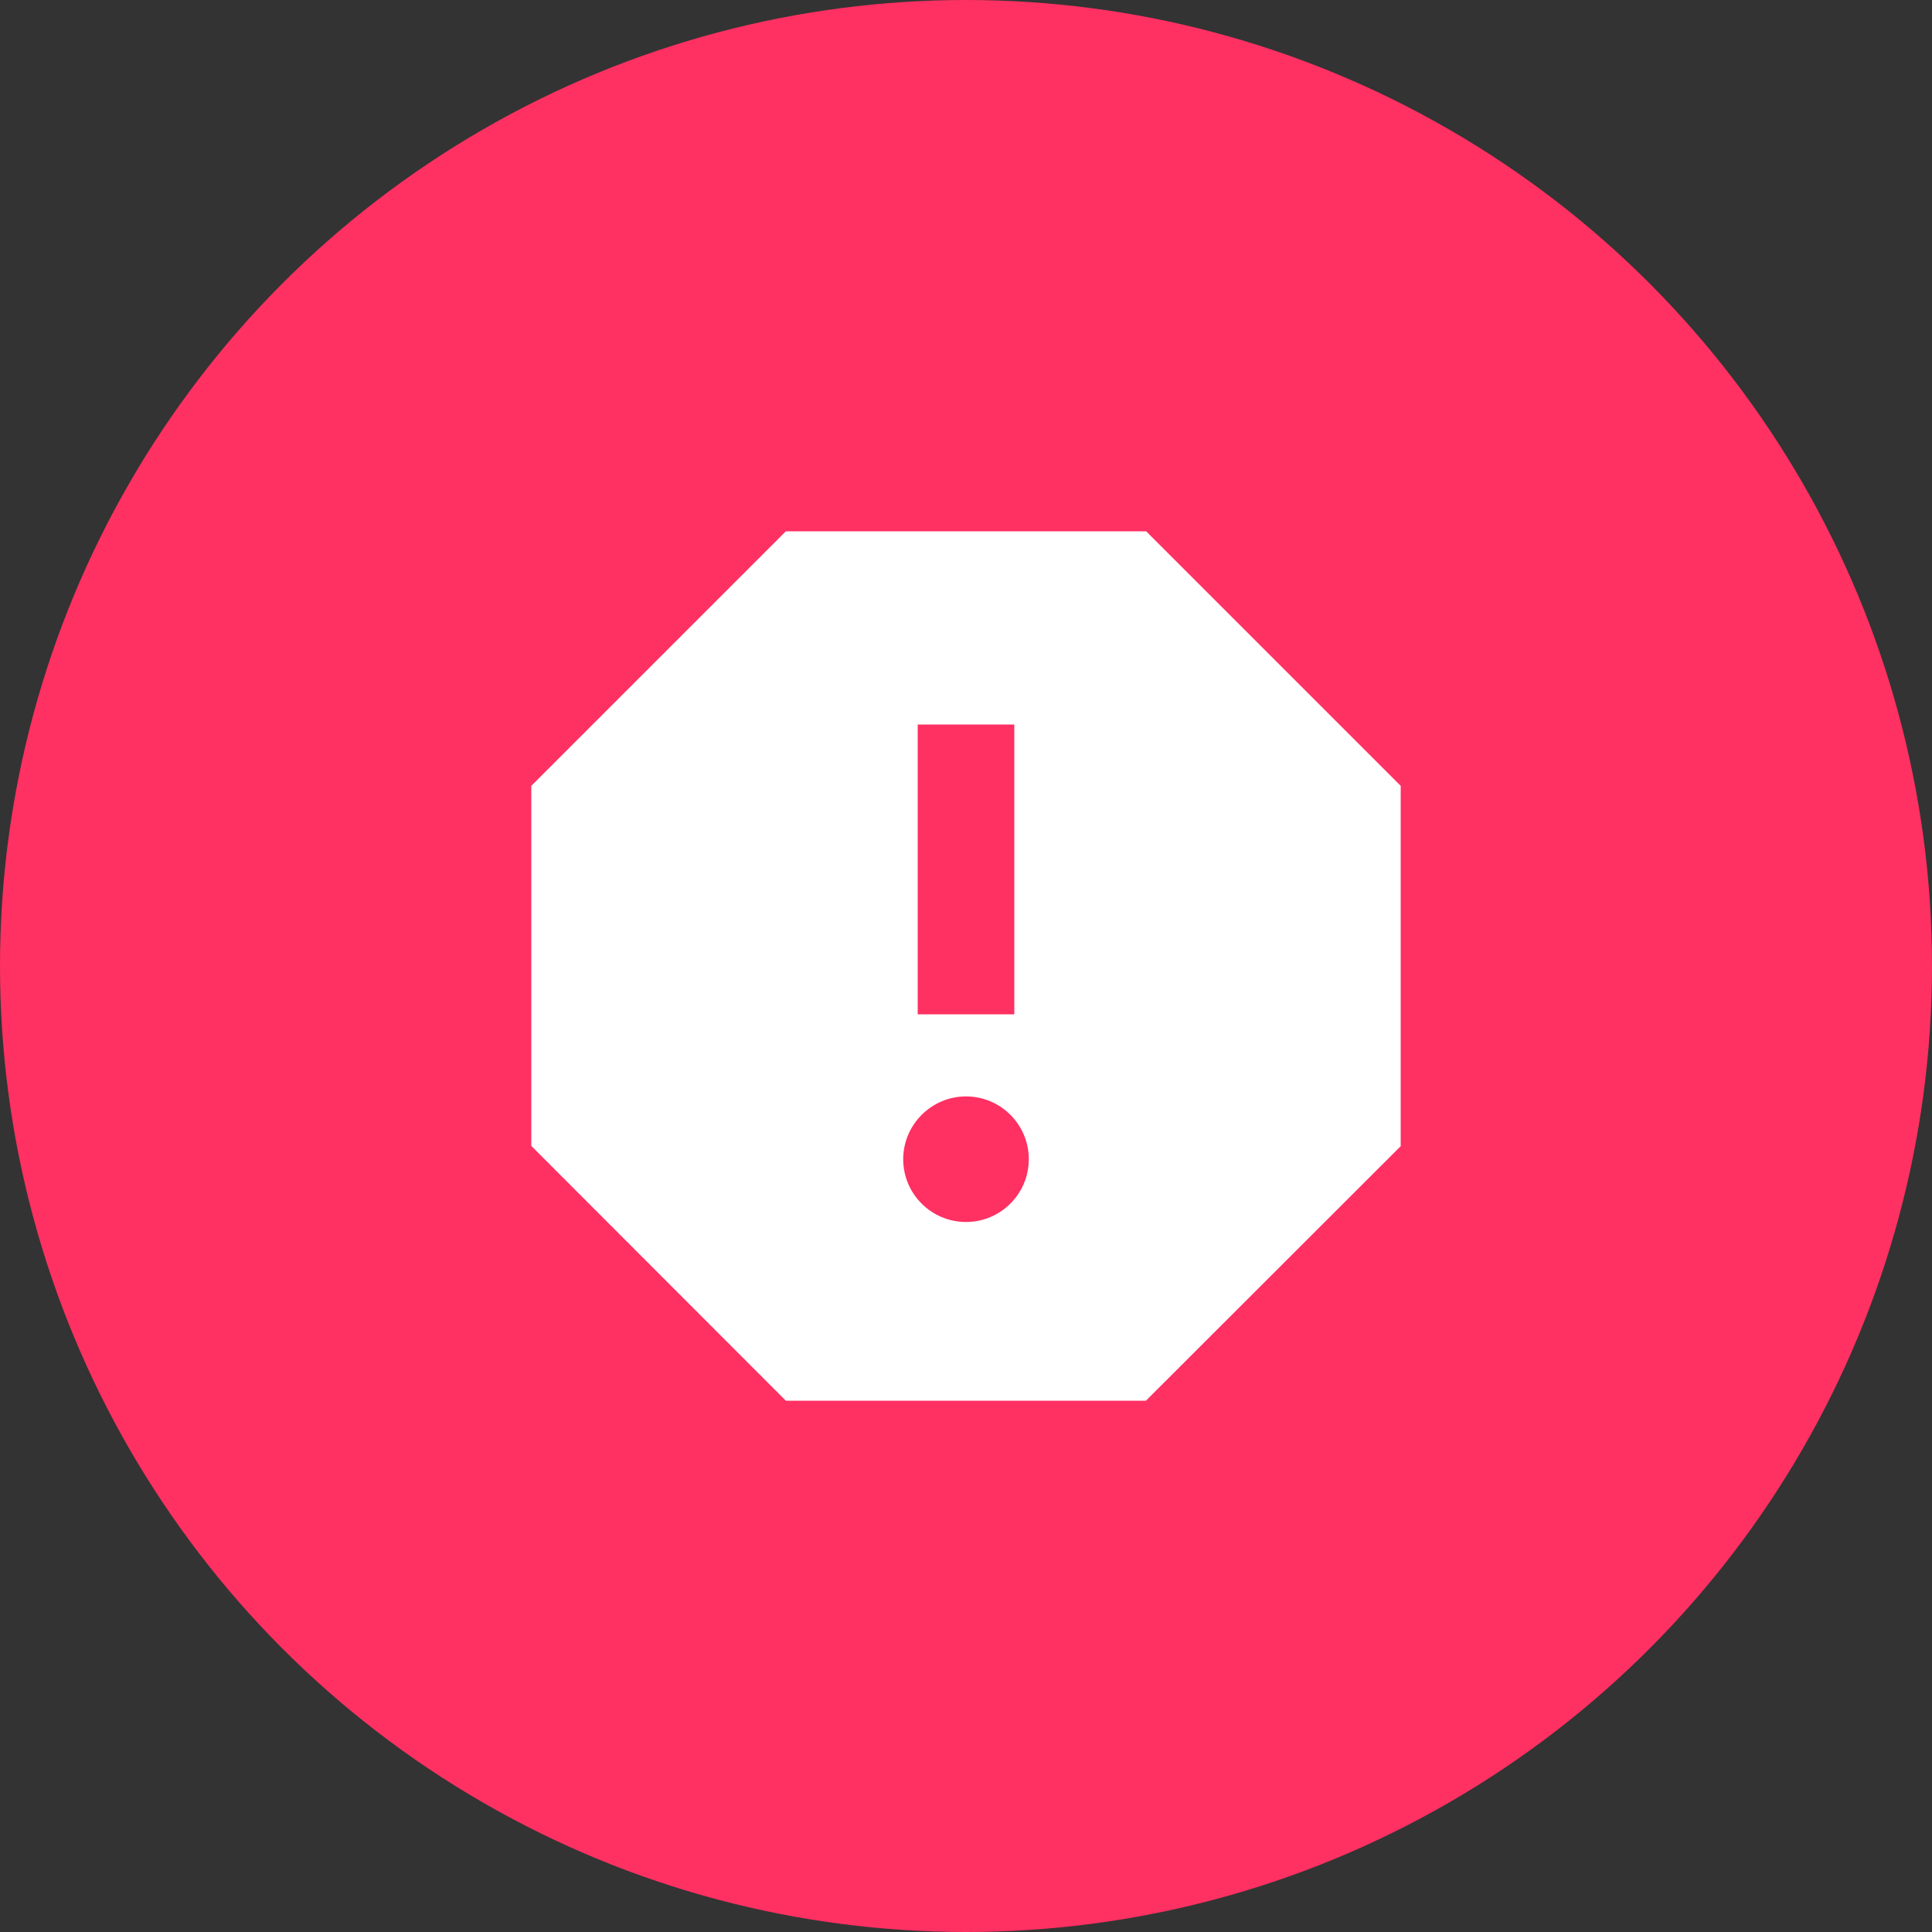 <svg width="56" height="56" viewBox="0 0 56 56" fill="none" xmlns="http://www.w3.org/2000/svg">
<rect x="0" y="0" width="56" height="56" fill="#333333" stroke="none"/>
<circle cx="28" cy="28" r="28" fill="#FF3062"/>
<path d="M33.222 15.4H22.778L15.4 22.778V33.215L22.778 40.6H33.215L40.6 33.222V22.778L33.222 15.4ZM28 35.42C26.999 35.42 26.18 34.608 26.18 33.6C26.18 32.599 26.999 31.78 28 31.78C29.001 31.78 29.82 32.592 29.82 33.6C29.82 34.608 29.001 35.42 28 35.42ZM29.4 29.4H26.6V21H29.4V29.4Z" fill="white"/>
</svg>
